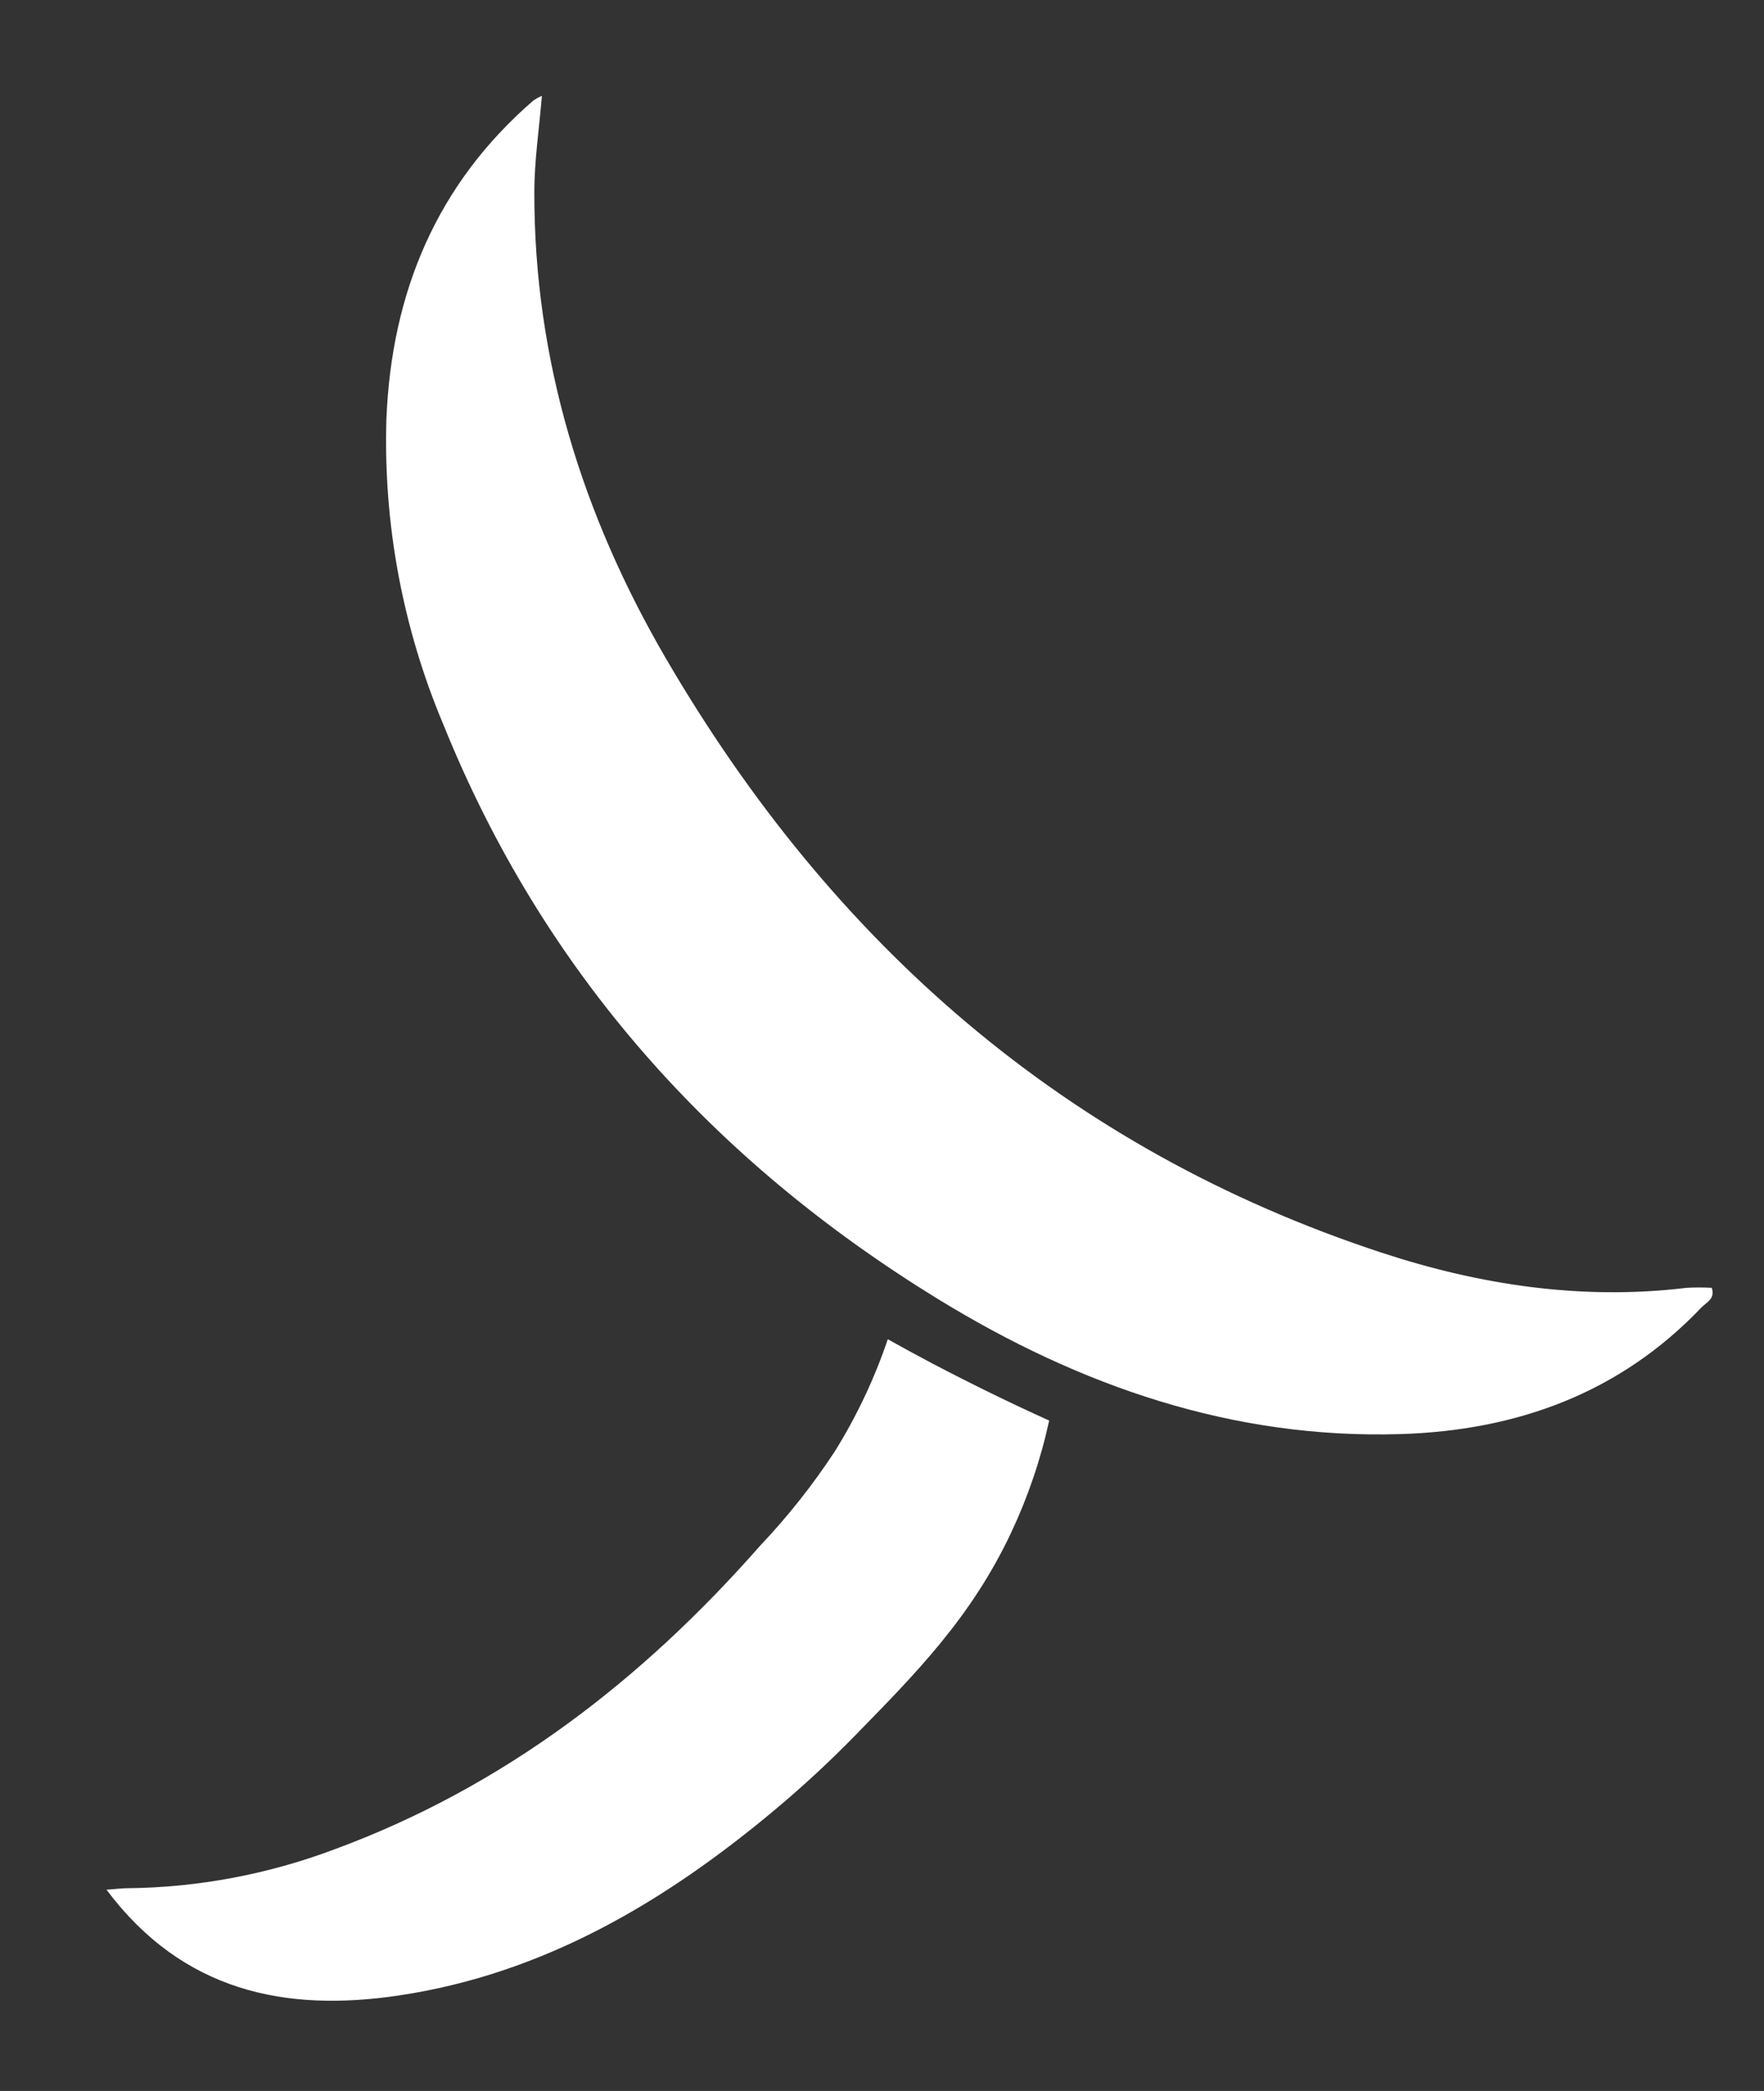 <?xml version="1.0" encoding="UTF-8"?>
<svg id="_레이어_2" data-name="레이어 2" xmlns="http://www.w3.org/2000/svg" viewBox="0 0 189 224">
  <rect x="0" y="0" width="189" height="224" fill="#333333" stroke="none"/>
  <g id="Logo">
    <g id="symbol_17_05_0003_02" data-name="symbol 17 05 0003 02">
      <path id="_패스_1192" data-name="패스 1192" d="m180.55,137.98c-11.15,1.32-22.02-.33-32.54-3.79-33.85-11.14-58.87-33.14-76.65-63.63-8.97-15.38-14.14-32-14.11-49.97,0-3.38.52-6.77.81-10.32-.31.13-.6.29-.88.47-10.42,9-15.23,20.62-15.78,34.15-.34,11.24,1.75,22.41,6.12,32.77,10.71,26.51,28.87,46.73,53.07,61.56,15.12,9.26,31.47,14.96,49.47,14.41,12.39-.38,23.46-4.35,32.22-13.55.52-.55,1.53-.92,1.12-2.12-.95-.05-1.9-.05-2.85.01" fill="#fff"/>
      <path id="_패스_1194" data-name="패스 1194" d="m112.41,152.18c-4.06-1.83-8.23-3.87-12.51-6.11-1.63-.86-3.22-1.73-4.78-2.6-1.42,4.2-3.32,8.22-5.66,11.99-2.37,3.61-5.05,7-8.02,10.13-12.65,14.39-27.45,25.83-45.59,32.52-7.09,2.67-14.6,4.09-22.18,4.17-.64,0-1.29.09-2.26.16,8.19,10.92,19.18,13.14,31.32,11.33,15.55-2.32,28.57-10.06,40.41-19.99,2.93-2.46,5.73-5.05,8.38-7.76,6.58-6.73,12.52-12.71,16.83-21.86,1.8-3.83,3.16-7.84,4.06-11.97" fill="#fff"/>
      <rect id="_사각형_554" data-name="사각형 554" width="189" height="224" fill="none"/>
    </g>
  </g>
</svg>